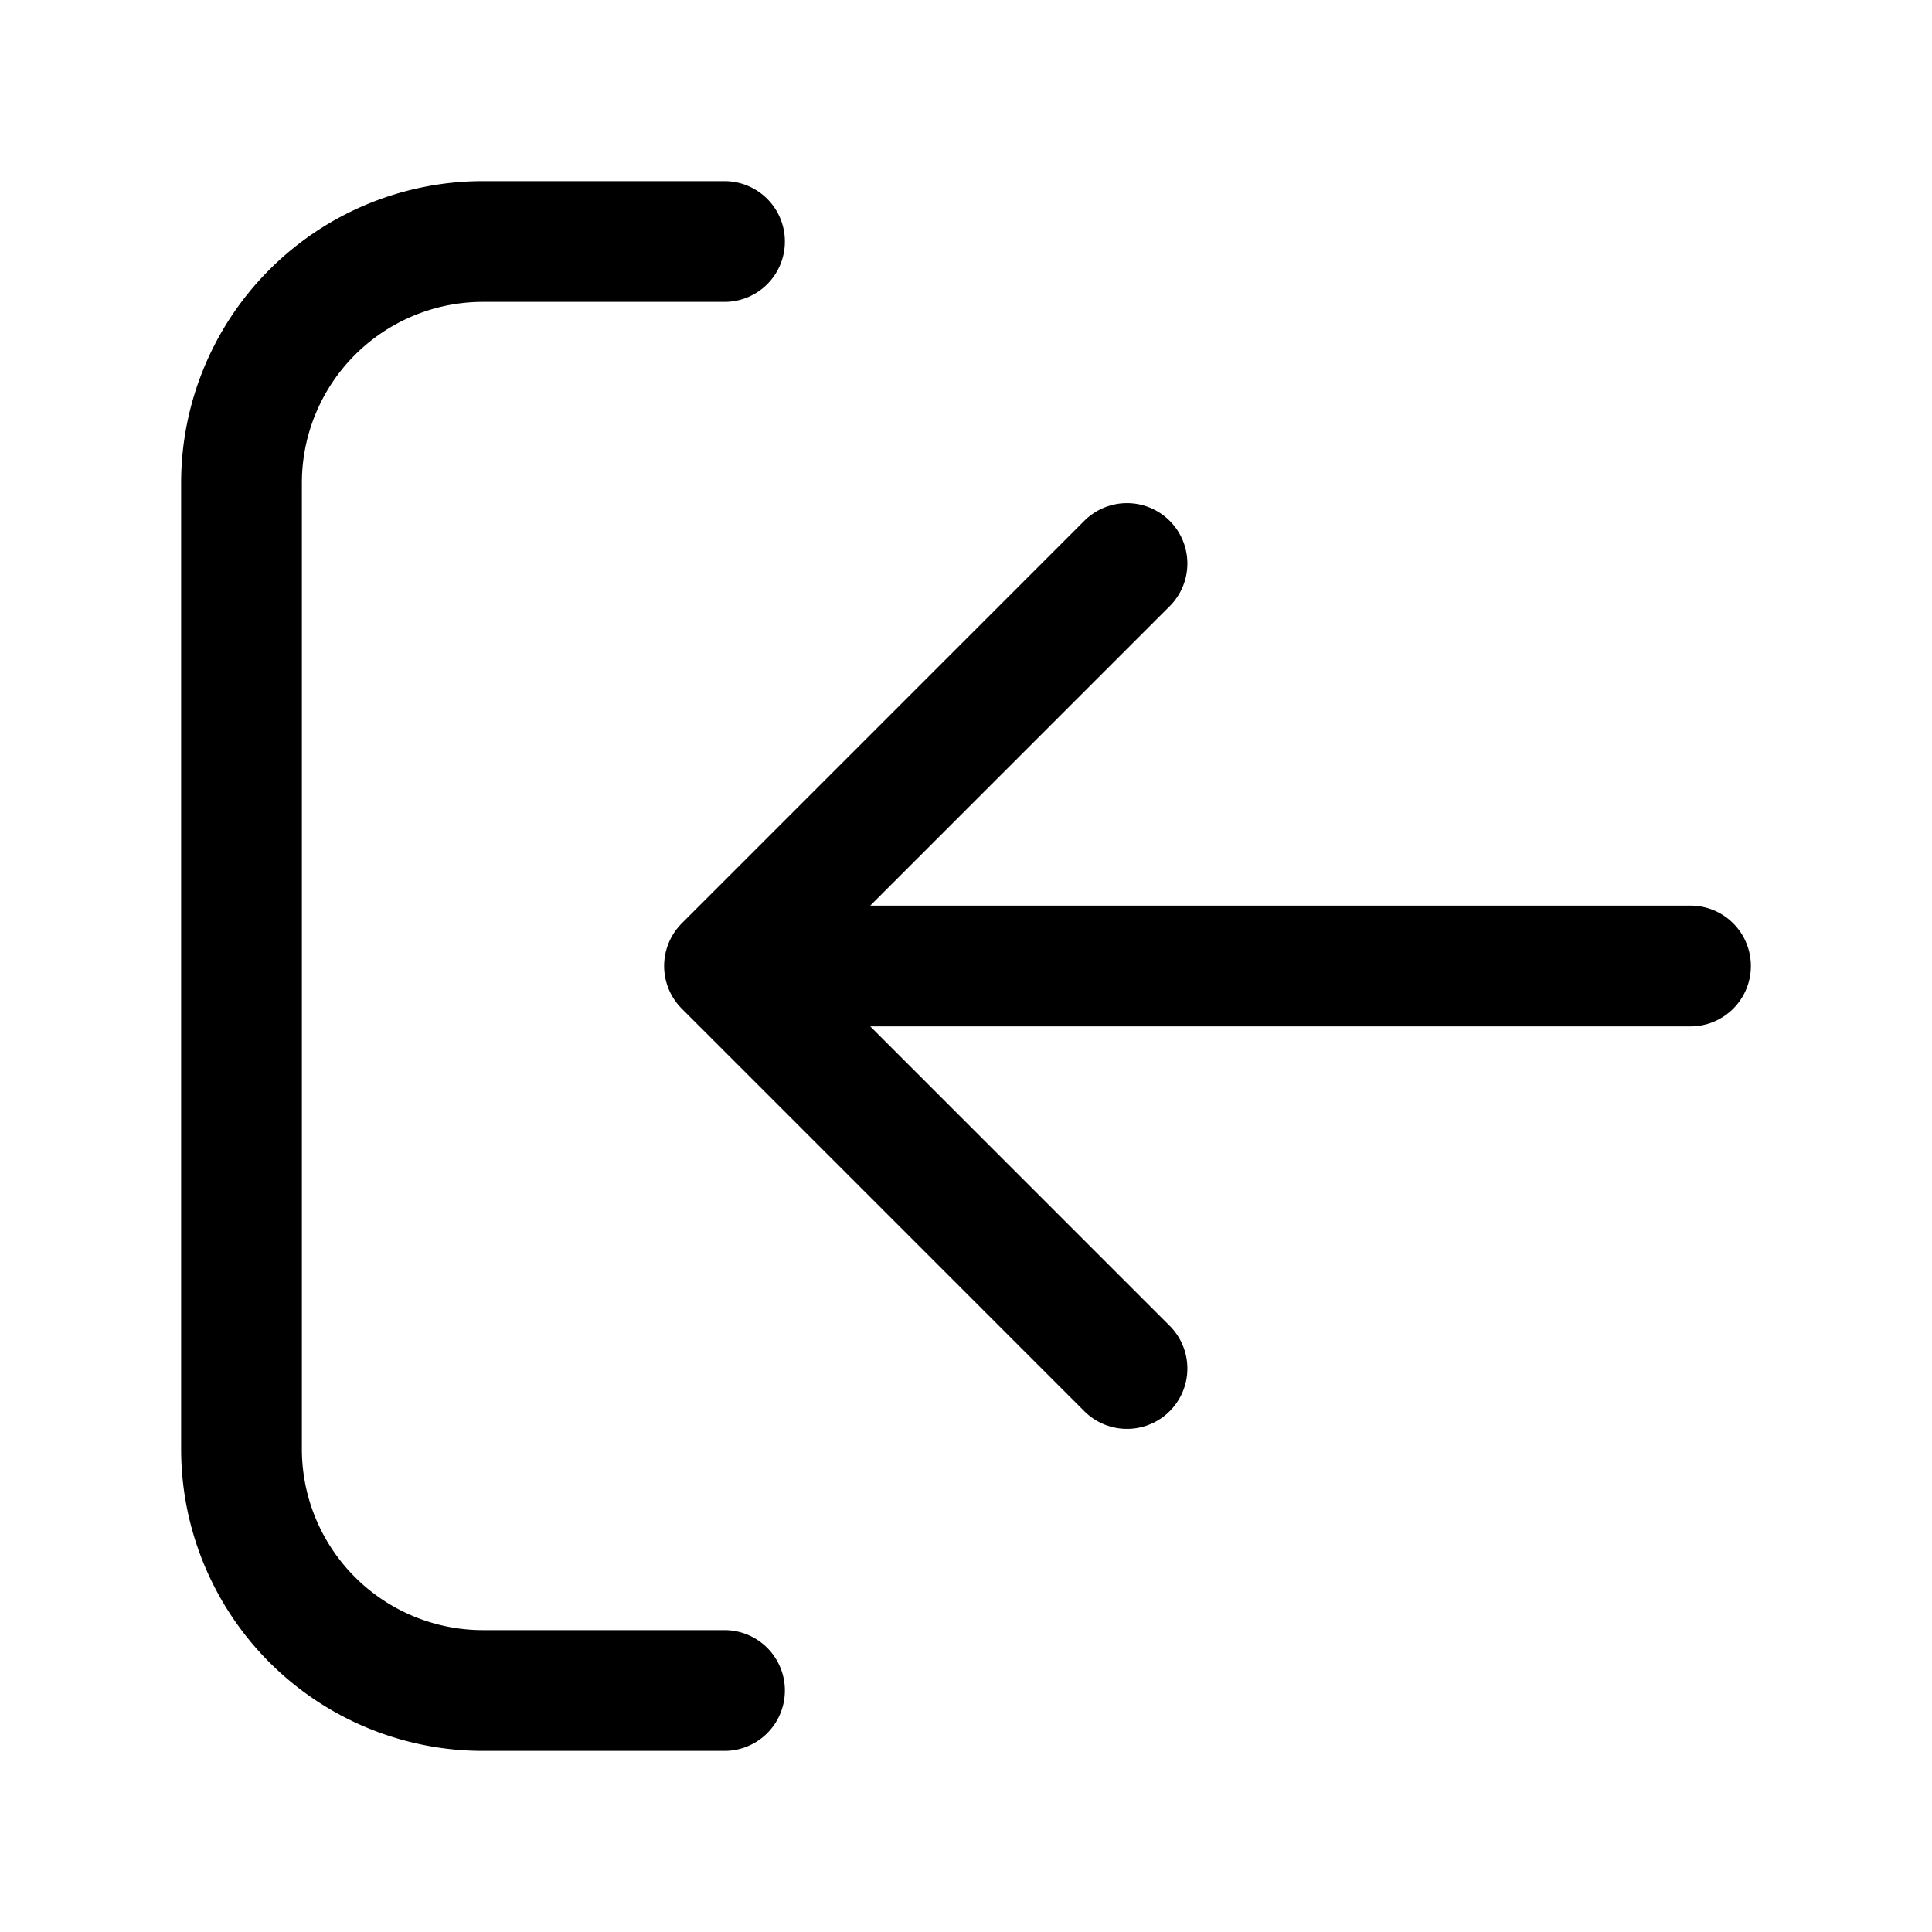 <svg xmlns="http://www.w3.org/2000/svg" width="24" height="24" fill="none" viewBox="0 0 24 24">
  <path stroke="#000" stroke-linecap="round" stroke-linejoin="round" stroke-width="1.5" d="M9 3H6a3 3 0 0 0-3 3v12a3 3 0 0 0 3 3h3m5-4-5-5m0 0 5-5m-5 5h12"/>
</svg>
